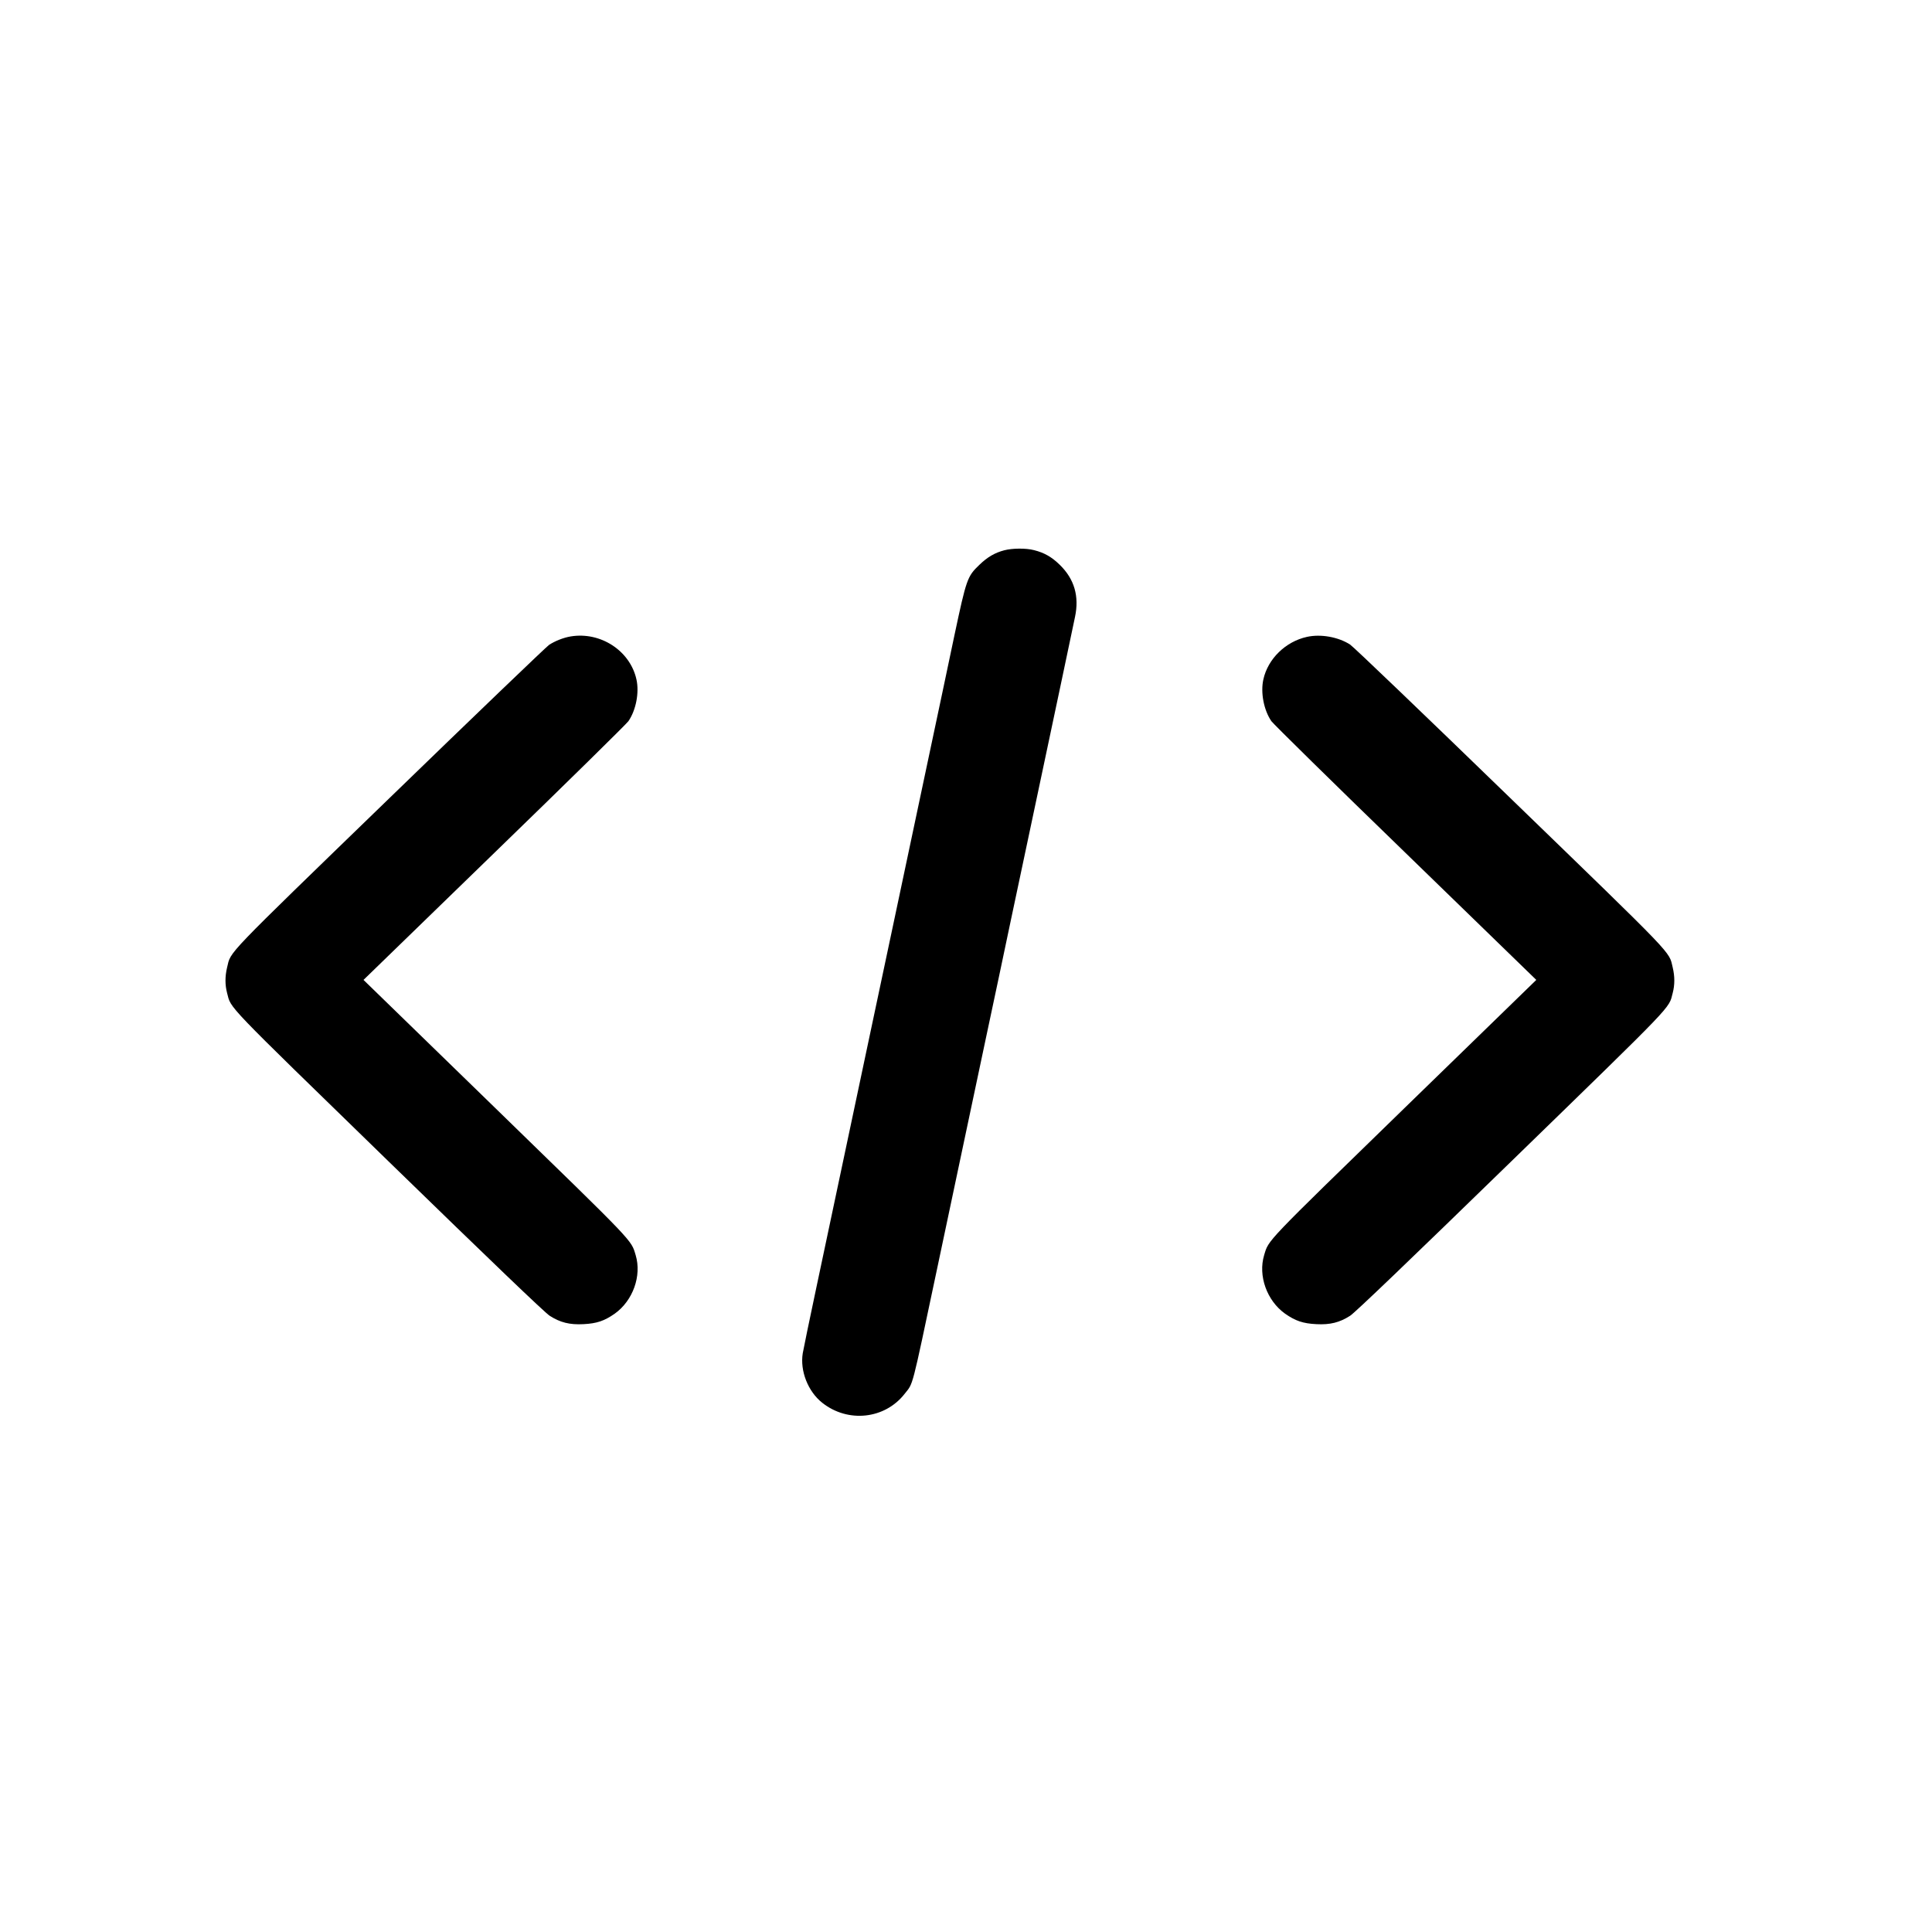 <svg width="60" height="60" viewBox="0 0 60 60" fill="none" xmlns="http://www.w3.org/2000/svg">
<rect width="60" height="60" fill="white"/>
<path d="M31.191 17.089C30.899 17.164 30.664 17.3 30.411 17.546C30.041 17.901 30.013 17.98 29.644 19.714C29.472 20.54 29.099 22.298 28.818 23.622C28.537 24.946 28.08 27.11 27.799 28.435C27.517 29.759 27.169 31.401 27.025 32.087C26.782 33.234 26.357 35.241 25.352 39.989C25.141 40.983 24.951 41.901 24.93 42.027C24.842 42.573 25.091 43.212 25.534 43.563C26.332 44.198 27.482 44.075 28.097 43.283C28.368 42.938 28.298 43.205 29.078 39.518C29.289 38.511 29.641 36.863 29.852 35.859C30.066 34.855 30.414 33.21 30.625 32.207C30.84 31.203 31.188 29.558 31.398 28.554C31.613 27.551 31.961 25.906 32.172 24.902C32.692 22.455 33.322 19.465 33.385 19.161C33.522 18.515 33.364 17.983 32.914 17.543C32.664 17.297 32.429 17.164 32.112 17.085C31.863 17.02 31.441 17.024 31.191 17.089Z" fill="black"/>
<path d="M17.723 19.765C17.498 19.802 17.234 19.908 17.051 20.028C16.967 20.086 14.742 22.219 12.112 24.769C6.902 29.817 7.179 29.527 7.053 30.043C6.986 30.323 6.986 30.585 7.053 30.841C7.186 31.34 6.909 31.05 12.077 36.078C15.22 39.136 16.932 40.778 17.072 40.863C17.396 41.071 17.691 41.146 18.12 41.123C18.535 41.102 18.767 41.023 19.09 40.798C19.656 40.395 19.934 39.621 19.741 38.979C19.593 38.494 19.762 38.672 15.378 34.408L11.289 30.432L15.35 26.489C17.586 24.322 19.459 22.479 19.516 22.397C19.751 22.055 19.857 21.509 19.765 21.099C19.568 20.209 18.651 19.611 17.723 19.765Z" fill="black"/>
<path d="M40.588 19.779C39.924 19.925 39.376 20.461 39.235 21.099C39.143 21.509 39.249 22.055 39.484 22.397C39.541 22.479 41.414 24.322 43.651 26.489L47.711 30.432L43.622 34.408C39.238 38.672 39.407 38.494 39.259 38.979C39.066 39.621 39.344 40.395 39.91 40.798C40.233 41.023 40.465 41.102 40.88 41.123C41.309 41.146 41.604 41.071 41.928 40.863C42.068 40.778 43.781 39.136 46.923 36.078C52.092 31.05 51.814 31.34 51.947 30.841C52.014 30.585 52.014 30.323 51.947 30.043C51.821 29.527 52.099 29.817 46.888 24.769C44.259 22.219 42.026 20.079 41.928 20.017C41.562 19.782 41.017 19.683 40.588 19.779Z" fill="black"/>
</svg>
